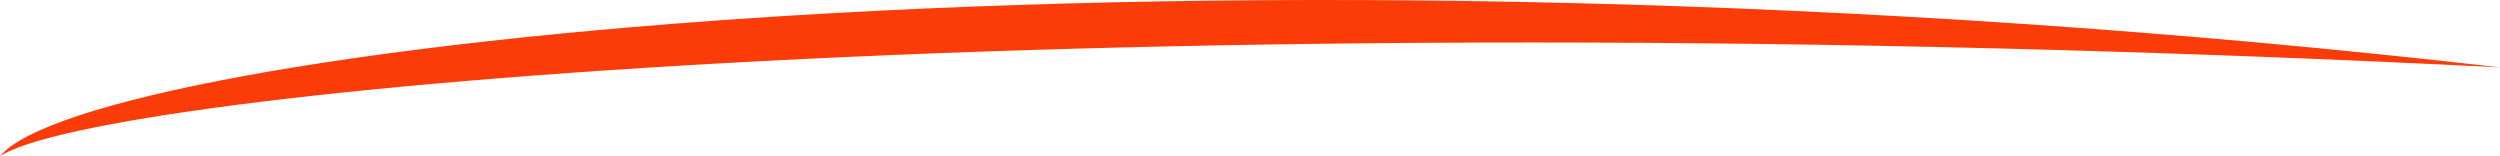 <?xml version="1.0" encoding="utf-8"?>
<svg width="160px" height="9.996px" viewBox="0 0 160 9.996" version="1.1" xmlns:xlink="http://www.w3.org/1999/xlink" xmlns="http://www.w3.org/2000/svg">
  <g id="Path-4">
    <path d="M0 9.996C5.68 3.101 76.61 -5.249 160 4.31C70.645 -0.173 6.36 5.817 0 9.996Z" id="Path" fill="#FB3C09" fill-rule="evenodd" stroke="none" />
  </g>
</svg>